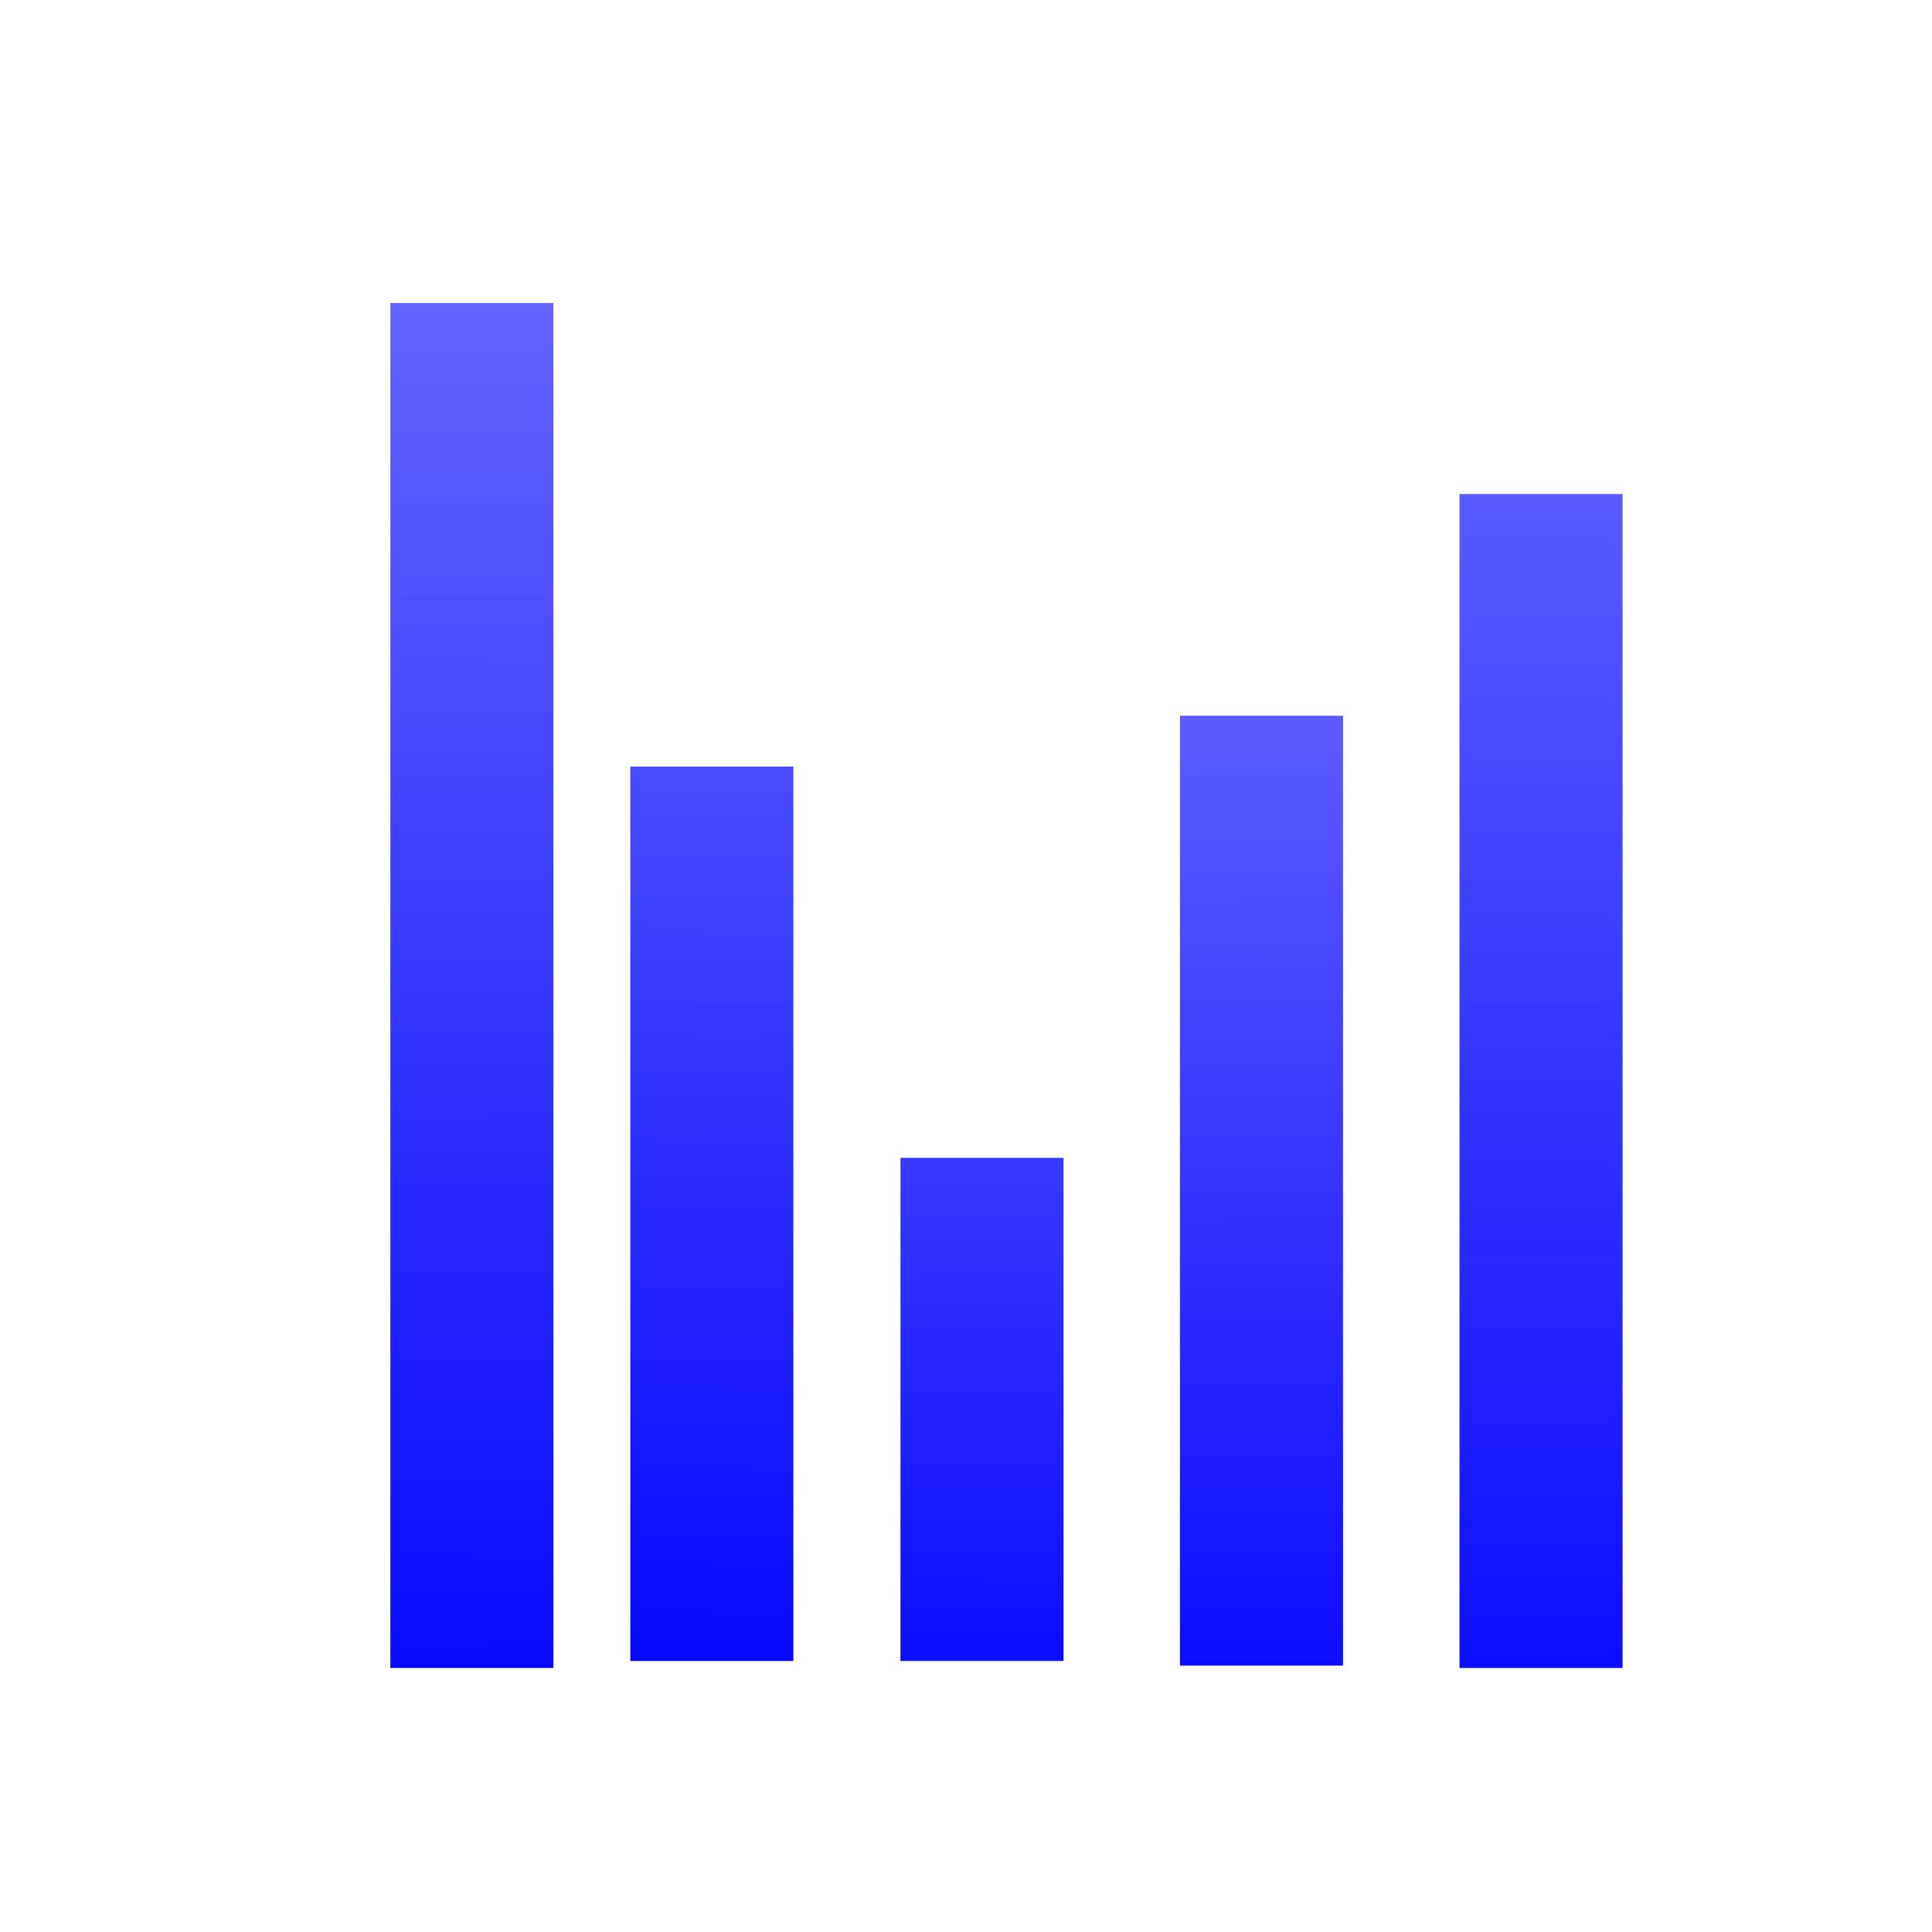 <?xml version="1.0" encoding="UTF-8" standalone="no"?>
<!-- Created with Inkscape (http://www.inkscape.org/) -->

<svg
   xmlns:dc="http://purl.org/dc/elements/1.1/"
   xmlns:cc="http://creativecommons.org/ns#"
   xmlns:rdf="http://www.w3.org/1999/02/22-rdf-syntax-ns#"
   xmlns:svg="http://www.w3.org/2000/svg"
   xmlns="http://www.w3.org/2000/svg"
   xmlns:xlink="http://www.w3.org/1999/xlink"
   xmlns:sodipodi="http://sodipodi.sourceforge.net/DTD/sodipodi-0.dtd"
   xmlns:inkscape="http://www.inkscape.org/namespaces/inkscape"
   width="32px"
   height="32px"
   id="svg2985"
   version="1.1"
   inkscape:version="0.91 r13725"
   sodipodi:docname="bar_icon_32x32.svg"
   inkscape:export-filename="C:\Users\adminIS\Desktop\LABPro\PX1602 - NanchiPlot\NanchiPlot\nanchi\img\bar_icon_32x32.png"
   inkscape:export-xdpi="90"
   inkscape:export-ydpi="90">
  <defs
     id="defs2987">
    <linearGradient
       inkscape:collect="always"
       id="linearGradient3026">
      <stop
         style="stop-color:#0000ff;stop-opacity:1;"
         offset="0"
         id="stop3028" />
      <stop
         style="stop-color:#0000ff;stop-opacity:0;"
         offset="1"
         id="stop3030" />
    </linearGradient>
    <linearGradient
       inkscape:collect="always"
       id="linearGradient3018">
      <stop
         style="stop-color:#0000ff;stop-opacity:1;"
         offset="0"
         id="stop3020" />
      <stop
         style="stop-color:#0000ff;stop-opacity:0;"
         offset="1"
         id="stop3022" />
    </linearGradient>
    <linearGradient
       inkscape:collect="always"
       id="linearGradient3010">
      <stop
         style="stop-color:#0000ff;stop-opacity:1;"
         offset="0"
         id="stop3012" />
      <stop
         style="stop-color:#0000ff;stop-opacity:0;"
         offset="1"
         id="stop3014" />
    </linearGradient>
    <linearGradient
       inkscape:collect="always"
       id="linearGradient3002">
      <stop
         style="stop-color:#0000ff;stop-opacity:1;"
         offset="0"
         id="stop3004" />
      <stop
         style="stop-color:#0000ff;stop-opacity:0;"
         offset="1"
         id="stop3006" />
    </linearGradient>
    <linearGradient
       inkscape:collect="always"
       id="linearGradient2994">
      <stop
         style="stop-color:#0000ff;stop-opacity:1;"
         offset="0"
         id="stop2996" />
      <stop
         style="stop-color:#0000ff;stop-opacity:0;"
         offset="1"
         id="stop2998" />
    </linearGradient>
    <linearGradient
       inkscape:collect="always"
       xlink:href="#linearGradient2994"
       id="linearGradient3000"
       x1="5.329"
       y1="31.729"
       x2="5.699"
       y2="-41.827"
       gradientUnits="userSpaceOnUse" />
    <linearGradient
       inkscape:collect="always"
       xlink:href="#linearGradient3002"
       id="linearGradient3008"
       x1="9.691"
       y1="30.747"
       x2="10.542"
       y2="-34.423"
       gradientUnits="userSpaceOnUse" />
    <linearGradient
       inkscape:collect="always"
       xlink:href="#linearGradient3010"
       id="linearGradient3016"
       x1="15.104"
       y1="31.521"
       x2="14.953"
       y2="-23.701"
       gradientUnits="userSpaceOnUse" />
    <linearGradient
       inkscape:collect="always"
       xlink:href="#linearGradient3018"
       id="linearGradient3024"
       x1="19.949"
       y1="31.745"
       x2="19.797"
       y2="-26.458"
       gradientUnits="userSpaceOnUse" />
    <linearGradient
       inkscape:collect="always"
       xlink:href="#linearGradient3026"
       id="linearGradient3032"
       x1="26.312"
       y1="33.044"
       x2="26.074"
       y2="-42.519"
       gradientUnits="userSpaceOnUse" />
  </defs>
  <sodipodi:namedview
     id="base"
     pagecolor="#ffffff"
     bordercolor="#666666"
     borderopacity="1.0"
     inkscape:pageopacity="0.0"
     inkscape:pageshadow="2"
     inkscape:zoom="5.598901"
     inkscape:cx="-4.2308166"
     inkscape:cy="15.821394"
     inkscape:current-layer="layer1"
     showgrid="true"
     inkscape:grid-bbox="true"
     inkscape:document-units="px"
     inkscape:window-width="1280"
     inkscape:window-height="962"
     inkscape:window-x="-8"
     inkscape:window-y="-8"
     inkscape:window-maximized="1" />
  <g
     id="layer1"
     inkscape:label="Layer 1"
     inkscape:groupmode="layer">
    <g
       id="g2987"
       transform="matrix(0.864,0,0,0.864,3.349,2.525)">
      <rect
         y="2.887"
         x="3.607"
         height="26.166"
         width="3.126"
         id="rect2988"
         style="fill:url(#linearGradient3000);fill-opacity:1;fill-rule:nonzero;stroke:none" />
      <rect
         y="10.798"
         x="18.744"
         height="18.21"
         width="3.126"
         id="rect2988-1"
         style="fill:url(#linearGradient3024);fill-opacity:1;fill-rule:nonzero;stroke:none" />
      <rect
         y="19.274"
         x="13.386"
         height="9.645"
         width="3.126"
         id="rect2988-7"
         style="fill:url(#linearGradient3016);fill-opacity:1;fill-rule:nonzero;stroke:none" />
      <rect
         y="11.773"
         x="8.207"
         height="17.146"
         width="3.126"
         id="rect2988-4"
         style="fill:url(#linearGradient3008);fill-opacity:1;fill-rule:nonzero;stroke:none" />
      <rect
         y="6.549"
         x="24.103"
         height="22.504"
         width="3.126"
         id="rect2988-1-0"
         style="fill:url(#linearGradient3032);fill-opacity:1;fill-rule:nonzero;stroke:none" />
    </g>
  </g>
</svg>
